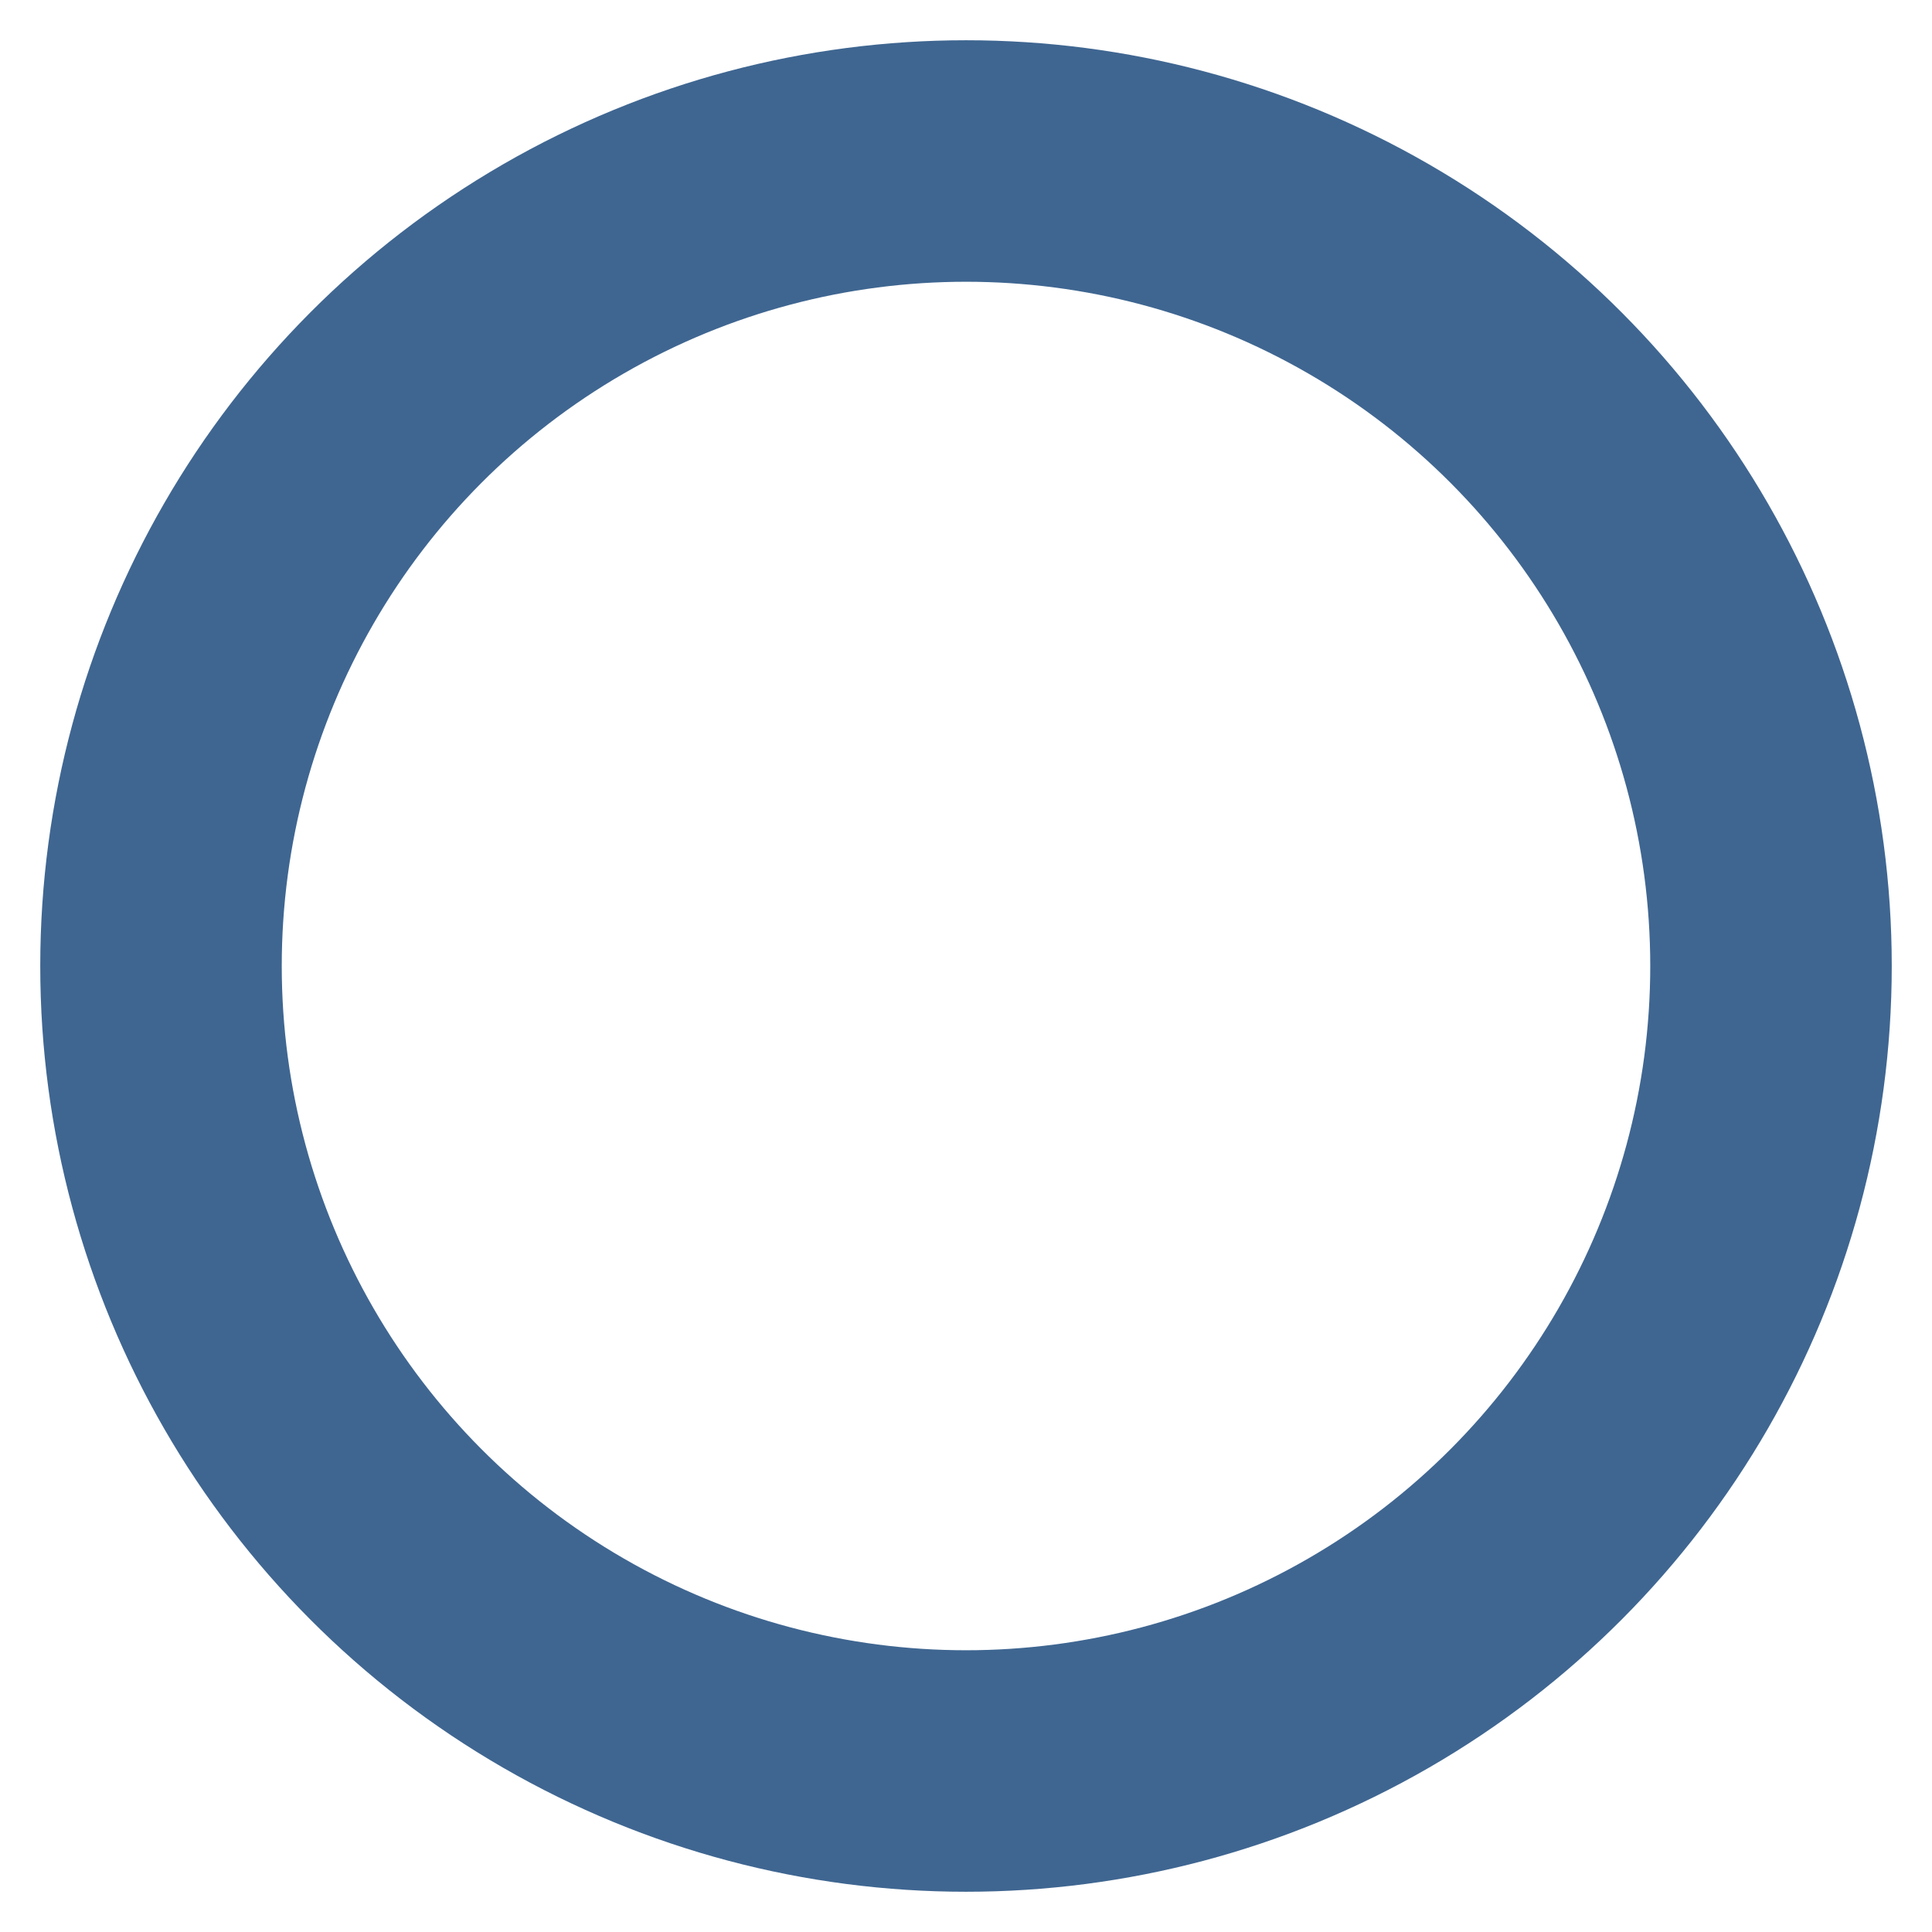 <!--<svg xmlns="http://www.w3.org/2000/svg" height="24px" viewBox="0 -960 960 960" width="24px" fill="#3f6691"><path d="M480-80q-83 0-156-31.5T197-197q-54-54-85.5-127T80-480q0-83 31.5-156T197-763q54-54 127-85.5T480-880q83 0 156 31.5T763-763q54 54 85.5 127T880-480q0 83-31.5 156T763-197q-54 54-127 85.5T480-80Zm0-80q134 0 227-93t93-227q0-134-93-227t-227-93q-134 0-227 93t-93 227q0 134 93 227t227 93Zm0-320Z"/></svg>-->
<svg xmlns="http://www.w3.org/2000/svg" height="24px" viewBox="0 -960 960 960" width="24px" fill="#3f6691">
    <circle r="400" cx="480" cy="-480" fill="transparent" stroke="#3f6691" stroke-width="120"/>
</svg>